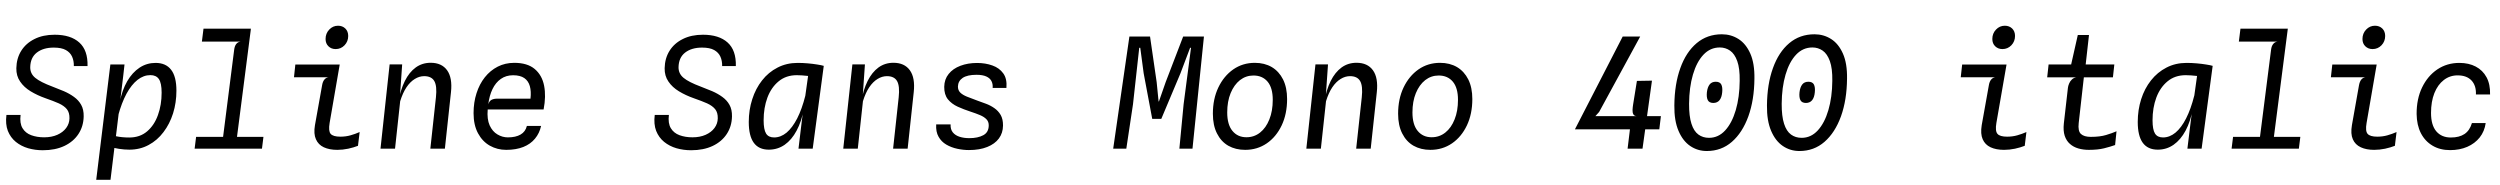 <svg xmlns="http://www.w3.org/2000/svg" xmlns:xlink="http://www.w3.org/1999/xlink" width="388.704" height="28.8"><path fill="black" d="M6.65 23.36L6.65 23.36Q5.47 23.36 4.38 23.05Q3.29 22.73 2.46 22.06Q1.63 21.38 1.22 20.35Q0.82 19.31 1.00 17.87L1.00 17.87L3.20 17.87Q3.04 19.16 3.50 19.93Q3.96 20.69 4.85 21.02Q5.75 21.35 6.86 21.35L6.86 21.35Q8.03 21.35 8.91 20.96Q9.79 20.57 10.29 19.90Q10.79 19.22 10.80 18.40L10.80 18.40Q10.82 17.51 10.40 16.98Q9.97 16.45 9.14 16.07Q8.30 15.70 7.09 15.28L7.09 15.28Q5.81 14.83 4.77 14.20Q3.73 13.57 3.13 12.68Q2.52 11.80 2.54 10.61L2.54 10.61Q2.57 9.07 3.30 7.90Q4.03 6.73 5.36 6.07Q6.68 5.40 8.50 5.40L8.50 5.40Q10.99 5.40 12.33 6.61Q13.67 7.81 13.61 10.27L13.61 10.27L11.48 10.27Q11.50 9.46 11.21 8.81Q10.92 8.16 10.24 7.78Q9.56 7.40 8.36 7.40L8.36 7.40Q6.72 7.40 5.72 8.18Q4.73 8.95 4.70 10.45L4.70 10.45Q4.69 11.46 5.49 12.11Q6.29 12.77 8.14 13.46L8.14 13.46Q9.06 13.81 9.94 14.18Q10.81 14.56 11.51 15.07Q12.22 15.58 12.62 16.30Q13.03 17.03 13.01 18.10L13.01 18.10Q12.98 19.64 12.20 20.83Q11.42 22.02 10.01 22.69Q8.59 23.36 6.65 23.36ZM20.12 23.27L20.12 23.27Q19.32 23.27 18.49 23.14Q17.65 23.00 16.97 22.81Q16.30 22.61 15.96 22.42L15.96 22.42L17.50 21Q17.69 21.11 18.09 21.19Q18.49 21.28 19.02 21.33Q19.55 21.38 20.10 21.38L20.10 21.38Q21.76 21.38 22.88 20.42Q24 19.46 24.56 17.88Q25.13 16.30 25.13 14.41L25.13 14.41Q25.13 12.91 24.70 12.29Q24.28 11.68 23.38 11.68L23.38 11.68Q22.32 11.68 21.38 12.42Q20.44 13.16 19.67 14.57Q18.91 15.98 18.37 17.98L18.37 17.98L18.18 17.16L18.62 15.85Q19.00 13.99 19.78 12.63Q20.57 11.27 21.70 10.52Q22.82 9.78 24.19 9.78L24.19 9.78Q25.78 9.78 26.60 10.84Q27.43 11.89 27.43 14.10L27.43 14.10Q27.43 15.96 26.91 17.62Q26.39 19.27 25.42 20.54Q24.46 21.82 23.11 22.54Q21.77 23.27 20.12 23.27ZM17.18 27.96L14.96 27.96L17.16 10.02L19.36 10.02L19.16 11.80L18.02 21.22L17.84 21.85L17.77 23.14L17.18 27.96ZM36.64 22.90L34.48 22.90L36.41 7.73Q36.48 7.16 36.73 6.84Q36.98 6.52 37.40 6.47L37.40 6.47L36.62 5.82L36.78 4.57L39 4.57L36.64 22.90ZM40.73 23.12L30.26 23.12L30.49 21.28L40.96 21.28L40.73 23.12ZM38.47 6.47L31.39 6.47L31.64 4.46L39.01 4.46L38.47 6.47ZM52.19 7.63L52.19 7.63Q51.50 7.63 51.06 7.19Q50.62 6.76 50.62 6.06L50.62 6.06Q50.62 5.20 51.19 4.60Q51.76 4.00 52.56 4.00L52.56 4.00Q53.24 4.00 53.69 4.43Q54.14 4.87 54.14 5.59L54.14 5.59Q54.14 6.44 53.57 7.04Q53.00 7.63 52.19 7.63ZM52.44 23.30L52.44 23.30Q51.22 23.30 50.35 22.90Q49.49 22.50 49.12 21.65Q48.74 20.81 48.97 19.46L48.97 19.46L50.08 13.26Q50.17 12.70 50.43 12.38Q50.69 12.06 51.10 12.01L51.10 12.01L45.71 12.01L45.92 10.03L52.82 10.03L51.25 19.12Q51.04 20.38 51.41 20.81Q51.79 21.25 52.92 21.25L52.92 21.25Q53.76 21.25 54.50 21.04Q55.24 20.83 55.92 20.53L55.92 20.53L55.66 22.67Q55.01 22.93 54.14 23.12Q53.27 23.30 52.44 23.30ZM61.42 23.12L59.16 23.12L60.58 10.01L62.53 10.01L62.08 16.48L61.94 15.85Q62.27 13.96 62.95 12.59Q63.62 11.23 64.64 10.49Q65.65 9.76 66.96 9.76L66.96 9.76Q68.68 9.76 69.52 10.93Q70.36 12.10 70.12 14.32L70.12 14.32L69.17 23.12L66.91 23.12L67.78 15.13Q67.97 13.38 67.53 12.61Q67.09 11.84 65.95 11.84L65.95 11.84Q65.20 11.84 64.49 12.28Q63.78 12.71 63.20 13.57Q62.62 14.44 62.22 15.74L62.22 15.74L61.42 23.12ZM78.70 23.30L78.70 23.30Q77.32 23.30 76.16 22.65Q75.01 22.00 74.32 20.72Q73.63 19.44 73.63 17.59L73.63 17.59Q73.63 15.92 74.09 14.50Q74.54 13.08 75.38 12.02Q76.22 10.96 77.39 10.36Q78.55 9.77 79.96 9.77L79.96 9.77Q82.00 9.77 83.14 10.73Q84.28 11.69 84.60 13.33Q84.92 14.96 84.52 17.02L84.52 17.02L75.83 17.02Q75.70 18.53 76.13 19.49Q76.57 20.45 77.34 20.90Q78.11 21.36 78.97 21.36L78.97 21.36Q80.18 21.36 80.94 20.92Q81.70 20.48 81.92 19.58L81.92 19.58L84.13 19.58Q83.88 20.72 83.18 21.56Q82.49 22.40 81.37 22.85Q80.24 23.30 78.70 23.30ZM75.92 16.22L75.92 16.22Q76.08 15.70 76.43 15.52Q76.78 15.34 77.30 15.34L77.30 15.34L82.48 15.34Q82.61 14.21 82.38 13.39Q82.15 12.58 81.52 12.14Q80.88 11.70 79.78 11.70L79.78 11.70Q78.68 11.70 77.87 12.27Q77.06 12.84 76.57 13.86Q76.08 14.88 75.92 16.22ZM107.45 23.36L107.45 23.36Q106.27 23.36 105.18 23.05Q104.09 22.73 103.26 22.06Q102.43 21.38 102.02 20.35Q101.62 19.31 101.80 17.87L101.80 17.87L104.00 17.87Q103.84 19.16 104.30 19.93Q104.76 20.69 105.65 21.02Q106.55 21.35 107.66 21.35L107.66 21.35Q108.83 21.35 109.71 20.96Q110.59 20.57 111.09 19.90Q111.59 19.22 111.60 18.40L111.60 18.40Q111.62 17.51 111.20 16.98Q110.77 16.45 109.94 16.07Q109.10 15.70 107.89 15.28L107.89 15.28Q106.61 14.83 105.57 14.20Q104.53 13.57 103.93 12.68Q103.32 11.80 103.34 10.61L103.34 10.61Q103.37 9.07 104.10 7.90Q104.83 6.73 106.16 6.07Q107.48 5.40 109.30 5.40L109.30 5.40Q111.79 5.40 113.13 6.61Q114.47 7.81 114.41 10.27L114.41 10.27L112.28 10.27Q112.30 9.46 112.01 8.81Q111.72 8.16 111.04 7.78Q110.36 7.40 109.16 7.40L109.16 7.40Q107.52 7.40 106.52 8.18Q105.53 8.95 105.50 10.45L105.50 10.45Q105.49 11.46 106.29 12.11Q107.09 12.77 108.94 13.46L108.94 13.46Q109.86 13.81 110.74 14.18Q111.61 14.56 112.31 15.07Q113.02 15.58 113.42 16.30Q113.83 17.03 113.81 18.10L113.81 18.10Q113.78 19.64 113.00 20.83Q112.22 22.02 110.81 22.69Q109.39 23.36 107.45 23.36ZM126.36 23.12L124.15 23.12L124.70 18.53L125.72 11.26L126.16 10.64L128.08 10.24L126.36 23.12ZM119.54 23.27L119.54 23.27Q117.98 23.27 117.20 22.20Q116.42 21.13 116.42 18.96L116.42 18.96Q116.42 17.09 116.96 15.43Q117.49 13.76 118.49 12.50Q119.48 11.23 120.89 10.51Q122.29 9.78 124.02 9.78L124.02 9.78Q124.80 9.78 125.60 9.85Q126.40 9.92 127.06 10.03Q127.72 10.13 128.08 10.24L128.08 10.24L127.40 12.08Q127.24 12.02 126.79 11.95Q126.34 11.88 125.77 11.82Q125.21 11.76 124.69 11.72Q124.18 11.69 123.88 11.69L123.88 11.69Q122.22 11.69 121.07 12.64Q119.92 13.58 119.32 15.17Q118.73 16.76 118.73 18.70L118.73 18.70Q118.73 20.15 119.11 20.76Q119.48 21.37 120.36 21.37L120.36 21.37Q121.39 21.37 122.30 20.62Q123.20 19.86 123.95 18.41Q124.69 16.96 125.22 14.86L125.22 14.86L125.45 15.66L125.00 16.87Q124.63 18.88 123.86 20.31Q123.10 21.74 122.00 22.51Q120.90 23.27 119.54 23.27ZM133.37 23.12L131.11 23.12L132.53 10.01L134.48 10.01L134.03 16.48L133.90 15.85Q134.22 13.96 134.90 12.59Q135.58 11.23 136.59 10.49Q137.60 9.76 138.91 9.76L138.91 9.76Q140.63 9.76 141.47 10.93Q142.31 12.10 142.07 14.32L142.07 14.32L141.12 23.12L138.86 23.12L139.73 15.13Q139.92 13.38 139.48 12.61Q139.04 11.84 137.90 11.84L137.90 11.84Q137.15 11.84 136.44 12.28Q135.73 12.71 135.15 13.57Q134.57 14.44 134.17 15.74L134.17 15.74L133.37 23.12ZM150.65 23.33L150.65 23.33Q149.76 23.33 148.83 23.13Q147.90 22.93 147.13 22.48Q146.36 22.03 145.93 21.26Q145.49 20.50 145.56 19.34L145.56 19.34L147.80 19.34Q147.76 20.11 148.15 20.59Q148.54 21.06 149.21 21.27Q149.88 21.48 150.70 21.48L150.70 21.48Q152.05 21.48 152.89 21.02Q153.72 20.57 153.73 19.51L153.73 19.51Q153.74 18.92 153.38 18.55Q153.02 18.17 152.38 17.90Q151.74 17.63 150.88 17.35L150.88 17.35Q149.86 17.02 148.91 16.59Q147.97 16.16 147.38 15.44Q146.80 14.71 146.81 13.50L146.81 13.50Q146.83 12.32 147.50 11.50Q148.16 10.67 149.32 10.23Q150.47 9.79 151.92 9.79L151.92 9.79Q153.22 9.79 154.30 10.18Q155.38 10.56 155.99 11.41Q156.60 12.25 156.48 13.67L156.48 13.67L154.34 13.67Q154.39 13.06 154.15 12.60Q153.91 12.14 153.35 11.89Q152.78 11.63 151.82 11.63L151.82 11.63Q150.41 11.63 149.68 12.11Q148.96 12.60 148.94 13.46L148.94 13.46Q148.94 14.03 149.30 14.39Q149.66 14.75 150.35 15.03Q151.03 15.31 151.98 15.65L151.98 15.65Q152.60 15.86 153.30 16.13Q154.00 16.39 154.60 16.81Q155.21 17.23 155.59 17.88Q155.96 18.53 155.95 19.52L155.95 19.52Q155.94 20.68 155.31 21.53Q154.68 22.38 153.50 22.85Q152.32 23.33 150.65 23.33ZM175.12 23.12L173.08 23.12L175.60 5.68L178.81 5.68L179.84 12.77L180.14 15.78L180.19 15.78L181.24 12.77L183.96 5.68L187.19 5.68L185.41 23.12L183.37 23.12L184.03 16.21L185.18 7.43L185.04 7.43L183.54 11.40L180.56 18.48L179.15 18.48L177.82 11.40L177.29 7.43L177.13 7.43L176.16 16.21L175.12 23.12ZM193.60 23.30L193.60 23.30Q192.11 23.30 190.98 22.66Q189.85 22.01 189.22 20.75Q188.58 19.50 188.58 17.68L188.58 17.68Q188.58 15.38 189.43 13.60Q190.28 11.82 191.75 10.79Q193.22 9.77 195.10 9.77L195.10 9.77Q196.61 9.77 197.74 10.43Q198.86 11.10 199.49 12.35Q200.12 13.61 200.12 15.40L200.12 15.40Q200.12 17.71 199.28 19.49Q198.43 21.28 196.96 22.29Q195.48 23.30 193.60 23.30ZM193.80 21.34L193.80 21.34Q195.00 21.34 195.92 20.61Q196.84 19.88 197.36 18.57Q197.89 17.26 197.89 15.52L197.89 15.52Q197.89 13.66 197.09 12.70Q196.28 11.74 194.89 11.74L194.89 11.74Q193.72 11.74 192.79 12.46Q191.87 13.19 191.34 14.48Q190.81 15.77 190.81 17.48L190.81 17.48Q190.81 19.37 191.62 20.35Q192.43 21.34 193.80 21.34ZM205.37 23.12L203.11 23.12L204.53 10.01L206.48 10.01L206.03 16.48L205.90 15.85Q206.22 13.96 206.90 12.59Q207.58 11.23 208.59 10.49Q209.60 9.76 210.91 9.76L210.91 9.76Q212.63 9.76 213.47 10.93Q214.31 12.10 214.07 14.32L214.07 14.32L213.12 23.12L210.86 23.12L211.73 15.13Q211.92 13.38 211.48 12.61Q211.04 11.84 209.90 11.84L209.90 11.84Q209.15 11.84 208.44 12.28Q207.73 12.71 207.15 13.57Q206.57 14.44 206.17 15.74L206.17 15.74L205.37 23.12ZM222.40 23.30L222.40 23.30Q220.91 23.30 219.78 22.66Q218.65 22.01 218.02 20.75Q217.38 19.50 217.38 17.68L217.38 17.68Q217.38 15.38 218.23 13.60Q219.08 11.82 220.55 10.79Q222.02 9.77 223.90 9.77L223.90 9.77Q225.41 9.77 226.54 10.43Q227.66 11.10 228.29 12.35Q228.92 13.61 228.92 15.40L228.92 15.40Q228.92 17.71 228.08 19.49Q227.23 21.28 225.76 22.29Q224.28 23.30 222.40 23.30ZM222.60 21.34L222.60 21.34Q223.80 21.34 224.72 20.61Q225.64 19.88 226.16 18.57Q226.69 17.26 226.69 15.52L226.69 15.52Q226.69 13.66 225.89 12.70Q225.08 11.74 223.69 11.74L223.69 11.74Q222.52 11.74 221.59 12.46Q220.67 13.19 220.14 14.48Q219.61 15.77 219.61 17.48L219.61 17.48Q219.61 19.37 220.42 20.35Q221.23 21.34 222.60 21.34ZM257.99 20.11L244.87 20.11L252.30 5.68L255.02 5.68L248.64 17.40L248.05 18.06L258.24 18.06L257.99 20.11ZM255.38 23.12L253.06 23.12L253.57 18.92L254.53 18.06Q254.11 18.06 253.96 17.78Q253.81 17.51 253.83 17.09Q253.85 16.67 253.92 16.24L253.92 16.24L254.51 12.58L256.85 12.54L255.38 23.12ZM265.38 23.48L265.38 23.48Q263.95 23.48 262.80 22.70Q261.65 21.92 260.98 20.35Q260.30 18.77 260.33 16.39L260.33 16.39Q260.36 13.08 261.26 10.59Q262.15 8.10 263.80 6.71Q265.44 5.33 267.72 5.33L267.72 5.33Q269.15 5.33 270.31 6.07Q271.46 6.80 272.14 8.33Q272.82 9.86 272.78 12.24L272.78 12.24Q272.75 15.54 271.84 18.08Q270.92 20.62 269.28 22.05Q267.64 23.48 265.38 23.48ZM265.72 21.43L265.72 21.43Q267.17 21.43 268.23 20.28Q269.29 19.13 269.88 17.12Q270.47 15.11 270.49 12.56L270.49 12.56Q270.52 10.63 270.11 9.50Q269.70 8.36 268.99 7.87Q268.28 7.38 267.40 7.38L267.40 7.38Q265.92 7.38 264.86 8.50Q263.80 9.62 263.22 11.60Q262.64 13.57 262.62 16.14L262.62 16.14Q262.61 18.07 262.99 19.24Q263.36 20.40 264.07 20.92Q264.77 21.43 265.72 21.43ZM266.39 16.01L266.39 16.01Q265.75 16.00 265.53 15.57Q265.31 15.14 265.39 14.35L265.39 14.35Q265.48 13.57 265.81 13.14Q266.14 12.71 266.77 12.71L266.77 12.71Q267.41 12.71 267.63 13.14Q267.85 13.57 267.77 14.35L267.77 14.35Q267.70 15.14 267.36 15.57Q267.02 16.00 266.39 16.01ZM279.78 23.48L279.78 23.48Q278.35 23.48 277.20 22.70Q276.05 21.92 275.38 20.35Q274.70 18.77 274.73 16.39L274.73 16.39Q274.76 13.08 275.66 10.59Q276.55 8.10 278.20 6.71Q279.84 5.33 282.12 5.33L282.12 5.33Q283.55 5.33 284.71 6.07Q285.86 6.80 286.54 8.33Q287.22 9.86 287.18 12.24L287.18 12.24Q287.15 15.54 286.24 18.08Q285.32 20.62 283.68 22.05Q282.04 23.48 279.78 23.48ZM280.12 21.43L280.12 21.43Q281.57 21.43 282.63 20.28Q283.69 19.13 284.28 17.12Q284.87 15.11 284.89 12.56L284.89 12.56Q284.92 10.63 284.51 9.50Q284.10 8.36 283.39 7.87Q282.68 7.38 281.80 7.38L281.80 7.38Q280.32 7.38 279.26 8.50Q278.20 9.62 277.62 11.60Q277.04 13.57 277.02 16.14L277.02 16.14Q277.01 18.07 277.39 19.24Q277.76 20.40 278.47 20.92Q279.17 21.43 280.12 21.43ZM280.79 16.01L280.79 16.01Q280.15 16.00 279.93 15.57Q279.71 15.14 279.79 14.35L279.79 14.35Q279.88 13.57 280.21 13.14Q280.54 12.71 281.17 12.71L281.17 12.71Q281.81 12.71 282.03 13.14Q282.25 13.57 282.17 14.35L282.17 14.35Q282.10 15.14 281.76 15.57Q281.42 16.00 280.79 16.01ZM311.34 7.63L311.34 7.63Q310.66 7.63 310.21 7.19Q309.77 6.76 309.77 6.06L309.77 6.06Q309.77 5.20 310.34 4.60Q310.91 4.00 311.71 4.00L311.71 4.00Q312.40 4.00 312.85 4.43Q313.30 4.87 313.30 5.59L313.30 5.59Q313.30 6.44 312.73 7.04Q312.16 7.63 311.34 7.63ZM311.59 23.30L311.59 23.30Q310.37 23.30 309.50 22.90Q308.64 22.50 308.27 21.65Q307.90 20.81 308.12 19.46L308.12 19.46L309.23 13.26Q309.32 12.70 309.58 12.38Q309.84 12.06 310.25 12.01L310.25 12.01L304.86 12.01L305.08 10.03L311.98 10.03L310.40 19.12Q310.19 20.38 310.57 20.81Q310.94 21.25 312.07 21.25L312.07 21.25Q312.91 21.25 313.65 21.04Q314.39 20.83 315.07 20.53L315.07 20.53L314.81 22.67Q314.16 22.93 313.29 23.12Q312.42 23.30 311.59 23.30ZM324.78 23.30L324.78 23.30Q323.90 23.30 323.14 23.08Q322.38 22.86 321.83 22.37Q321.28 21.89 321.02 21.10Q320.77 20.32 320.89 19.19L320.89 19.19L321.52 13.68Q321.55 13.37 321.70 13.01Q321.84 12.65 322.13 12.37Q322.42 12.08 322.85 12.02L322.85 12.02L321.95 10.55L322.00 10.14L323.06 5.44L324.80 5.44L324.19 10.87L324.06 11.50L323.20 19.14Q323.06 20.39 323.55 20.83Q324.04 21.28 325.07 21.28L325.07 21.28Q326.52 21.28 327.46 20.99Q328.40 20.71 329.08 20.41L329.08 20.41L328.86 22.55Q328.10 22.82 327.14 23.06Q326.17 23.30 324.78 23.30ZM328.52 12.02L318.30 12.02L318.52 10.02L328.74 10.02L328.52 12.02ZM342.31 23.12L340.10 23.12L340.66 18.53L341.68 11.26L342.11 10.64L344.03 10.24L342.31 23.12ZM335.50 23.27L335.50 23.27Q333.94 23.27 333.16 22.20Q332.38 21.13 332.38 18.96L332.38 18.96Q332.38 17.09 332.91 15.43Q333.44 13.76 334.44 12.50Q335.44 11.23 336.84 10.51Q338.24 9.78 339.97 9.78L339.97 9.78Q340.75 9.78 341.55 9.85Q342.35 9.92 343.01 10.03Q343.67 10.13 344.03 10.24L344.03 10.24L343.36 12.08Q343.19 12.02 342.74 11.95Q342.29 11.88 341.72 11.82Q341.16 11.76 340.64 11.72Q340.13 11.69 339.83 11.69L339.83 11.69Q338.17 11.69 337.02 12.64Q335.87 13.58 335.27 15.17Q334.68 16.76 334.68 18.70L334.68 18.70Q334.68 20.15 335.06 20.76Q335.44 21.37 336.31 21.37L336.31 21.37Q337.34 21.37 338.25 20.62Q339.16 19.86 339.90 18.41Q340.64 16.96 341.17 14.86L341.17 14.86L341.40 15.66L340.96 16.87Q340.58 18.88 339.82 20.31Q339.05 21.74 337.95 22.51Q336.85 23.27 335.50 23.27ZM353.34 22.90L351.18 22.90L353.11 7.73Q353.18 7.16 353.44 6.84Q353.69 6.52 354.11 6.47L354.11 6.47L353.33 5.82L353.48 4.57L355.70 4.57L353.34 22.90ZM357.43 23.12L346.97 23.12L347.20 21.28L357.66 21.28L357.43 23.12ZM355.18 6.47L348.10 6.47L348.35 4.46L355.72 4.46L355.18 6.47ZM368.89 7.63L368.89 7.63Q368.21 7.63 367.76 7.19Q367.32 6.76 367.32 6.06L367.32 6.06Q367.32 5.20 367.89 4.60Q368.46 4.00 369.26 4.00L369.26 4.00Q369.95 4.00 370.40 4.43Q370.85 4.87 370.85 5.59L370.85 5.59Q370.85 6.44 370.28 7.04Q369.71 7.63 368.89 7.63ZM369.14 23.30L369.14 23.30Q367.92 23.30 367.06 22.90Q366.19 22.50 365.82 21.65Q365.45 20.81 365.68 19.46L365.68 19.46L366.78 13.26Q366.88 12.70 367.13 12.38Q367.39 12.06 367.80 12.01L367.80 12.01L362.41 12.01L362.63 10.03L369.53 10.03L367.96 19.12Q367.74 20.38 368.12 20.81Q368.50 21.25 369.62 21.25L369.62 21.25Q370.46 21.25 371.20 21.04Q371.94 20.83 372.62 20.53L372.62 20.53L372.36 22.67Q371.71 22.93 370.84 23.12Q369.97 23.30 369.14 23.30ZM380.94 23.34L380.94 23.34Q379.38 23.34 378.22 22.65Q377.05 21.96 376.40 20.70Q375.76 19.44 375.74 17.72L375.74 17.72Q375.73 15.38 376.59 13.60Q377.45 11.81 378.96 10.79Q380.47 9.78 382.39 9.78L382.39 9.78Q383.84 9.78 384.93 10.35Q386.02 10.92 386.61 12.01Q387.20 13.10 387.16 14.69L387.16 14.69L384.96 14.69Q385.02 13.32 384.28 12.52Q383.53 11.72 382.13 11.72L382.13 11.72Q380.92 11.71 379.97 12.44Q379.03 13.16 378.50 14.48Q377.98 15.79 377.98 17.57L377.98 17.57Q377.98 19.45 378.80 20.42Q379.62 21.38 381.06 21.38L381.06 21.38Q382.37 21.38 383.18 20.84Q384.00 20.29 384.34 19.13L384.34 19.13L386.48 19.13Q386.30 20.42 385.55 21.37Q384.79 22.32 383.61 22.83Q382.43 23.34 380.94 23.34Z"/></svg>